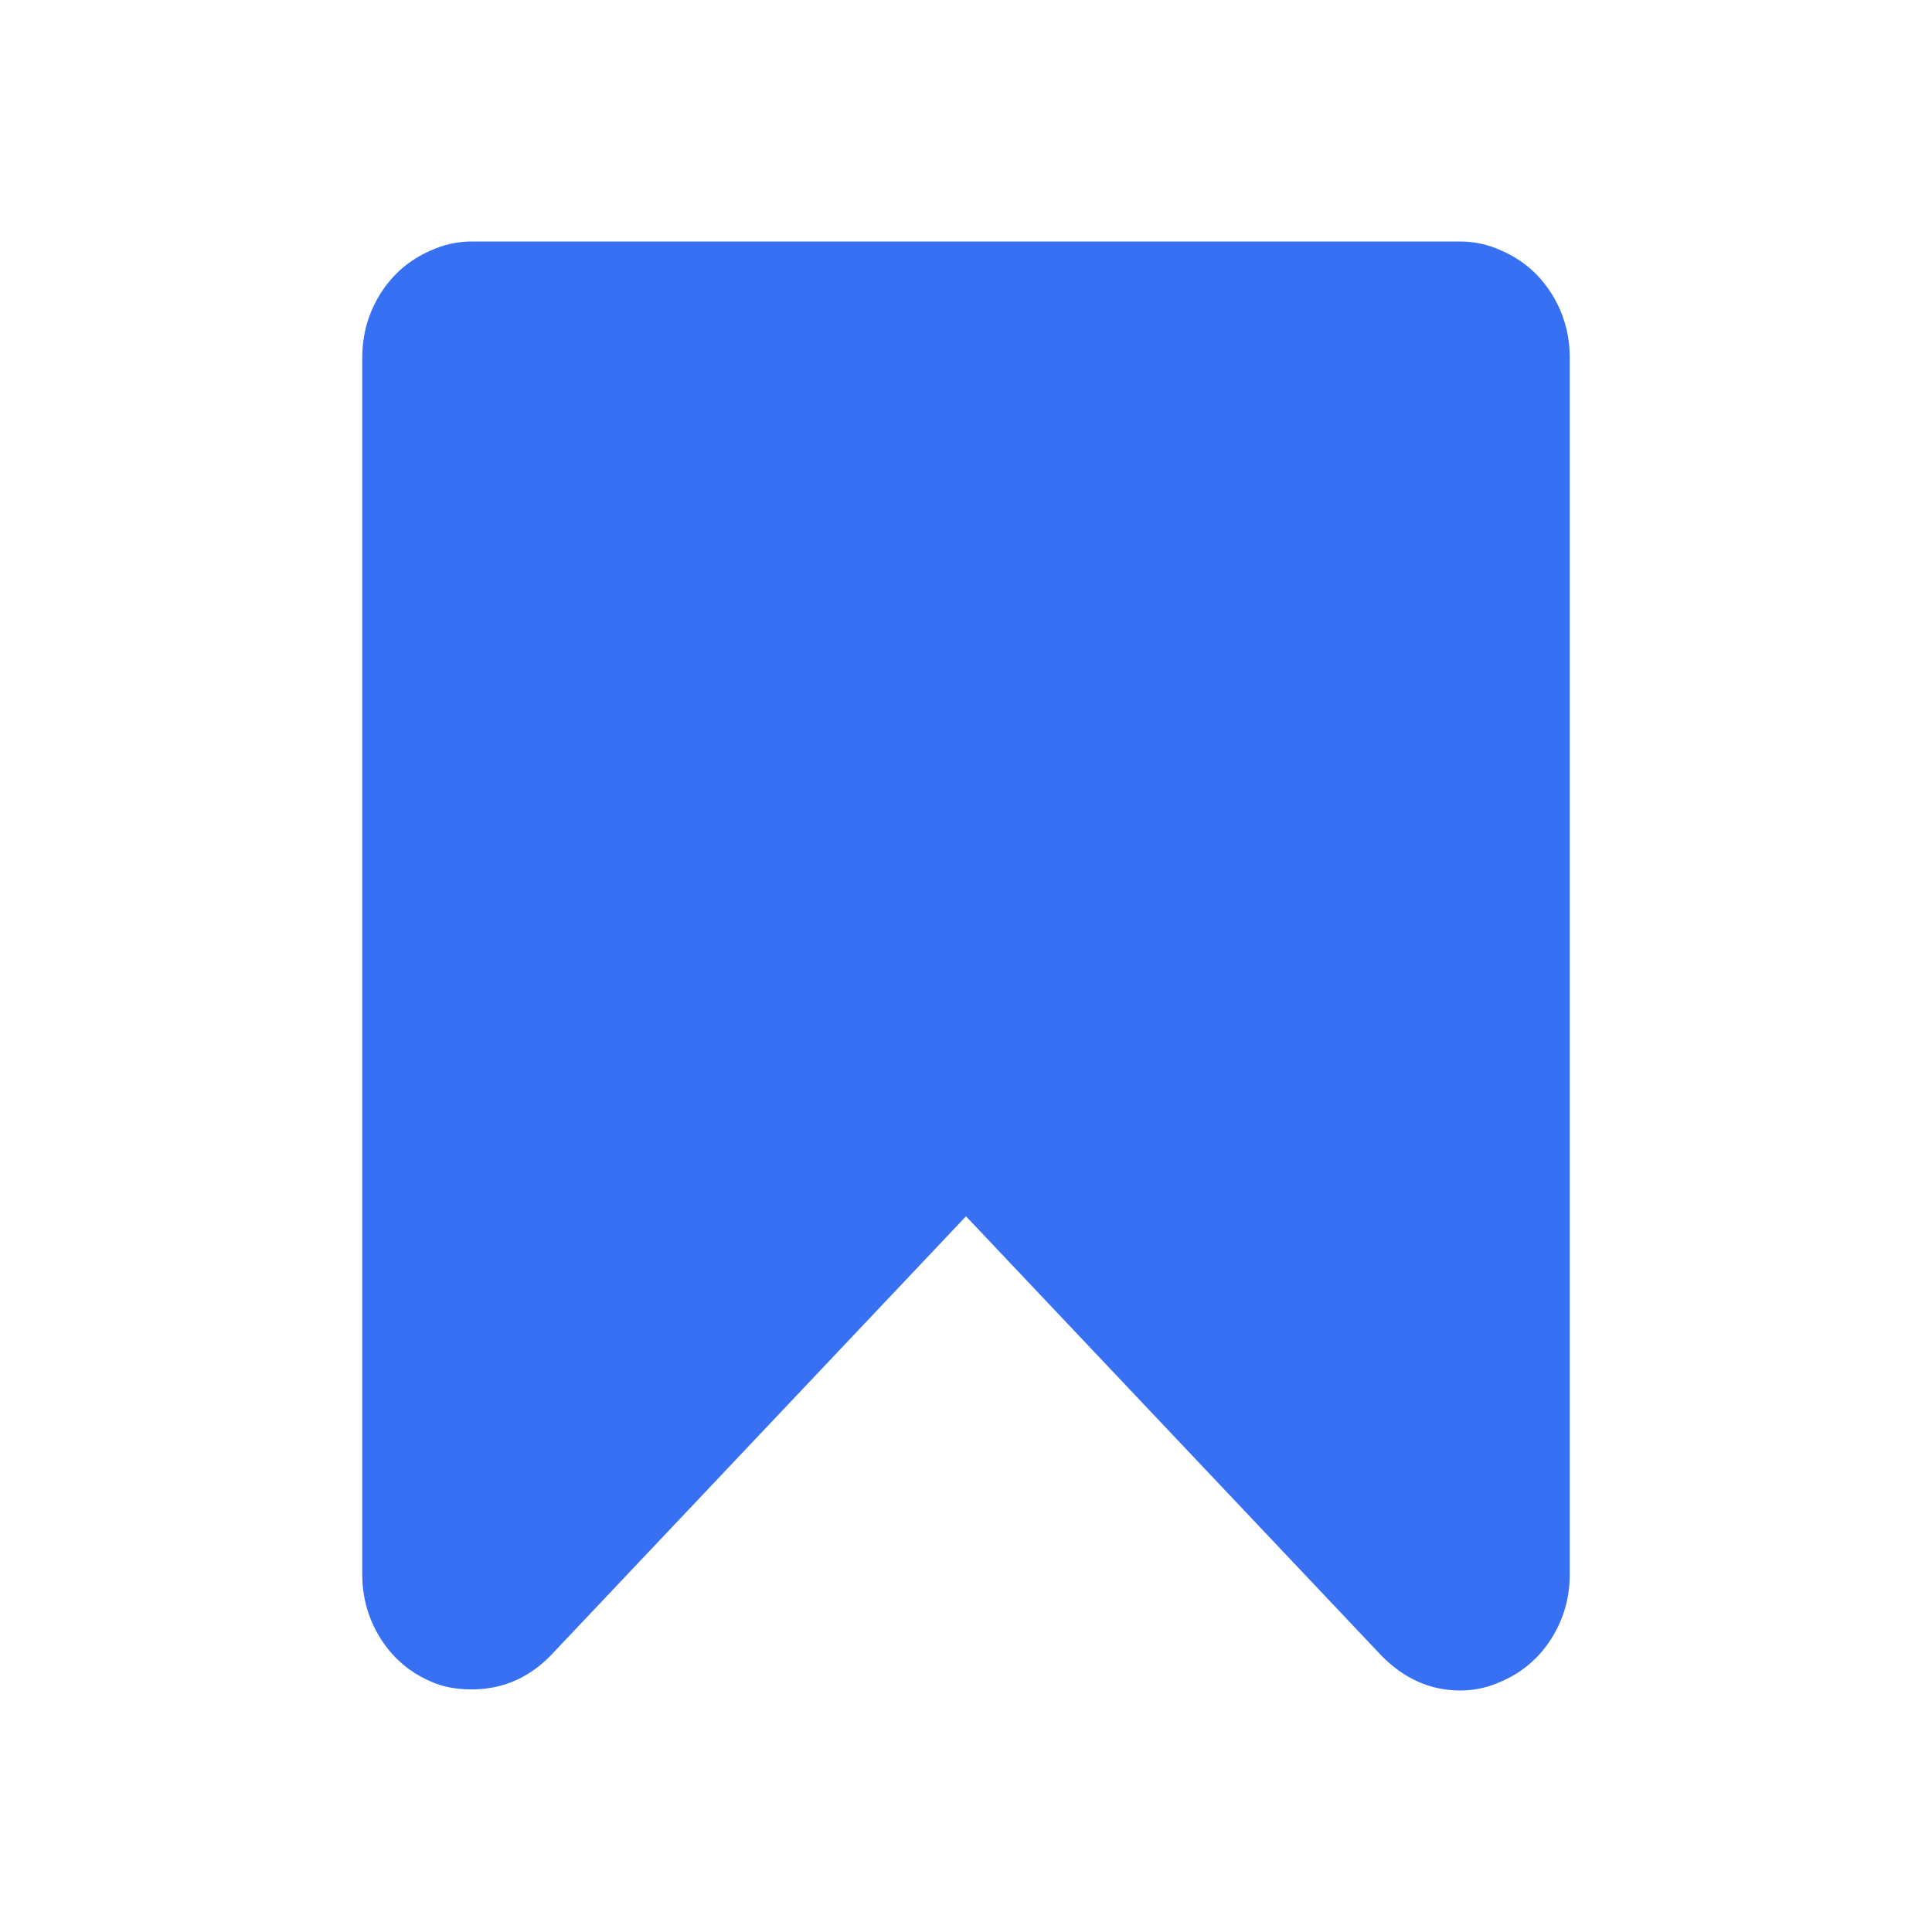 <svg width="16" height="16" viewBox="0 0 16 16" fill="none" xmlns="http://www.w3.org/2000/svg">
<g id="ICON/16/BTN">
<path id="Vector" d="M3.906 2C3.786 2 3.672 2.026 3.562 2.077C3.391 2.152 3.254 2.269 3.152 2.43C3.051 2.59 3 2.768 3 2.962V13.038C3 13.232 3.051 13.41 3.152 13.57C3.254 13.731 3.391 13.848 3.562 13.923C3.661 13.969 3.776 13.991 3.906 13.991C4.156 13.991 4.372 13.9 4.555 13.716L8 10.073L11.445 13.716C11.633 13.905 11.849 14 12.094 14C12.213 14 12.328 13.974 12.438 13.923C12.609 13.848 12.746 13.731 12.848 13.57C12.949 13.41 13 13.232 13 13.038V2.962C13 2.768 12.949 2.59 12.848 2.43C12.746 2.269 12.609 2.152 12.438 2.077C12.328 2.026 12.213 2 12.094 2H3.906Z" fill="#3870F3"/>
</g>
</svg>
